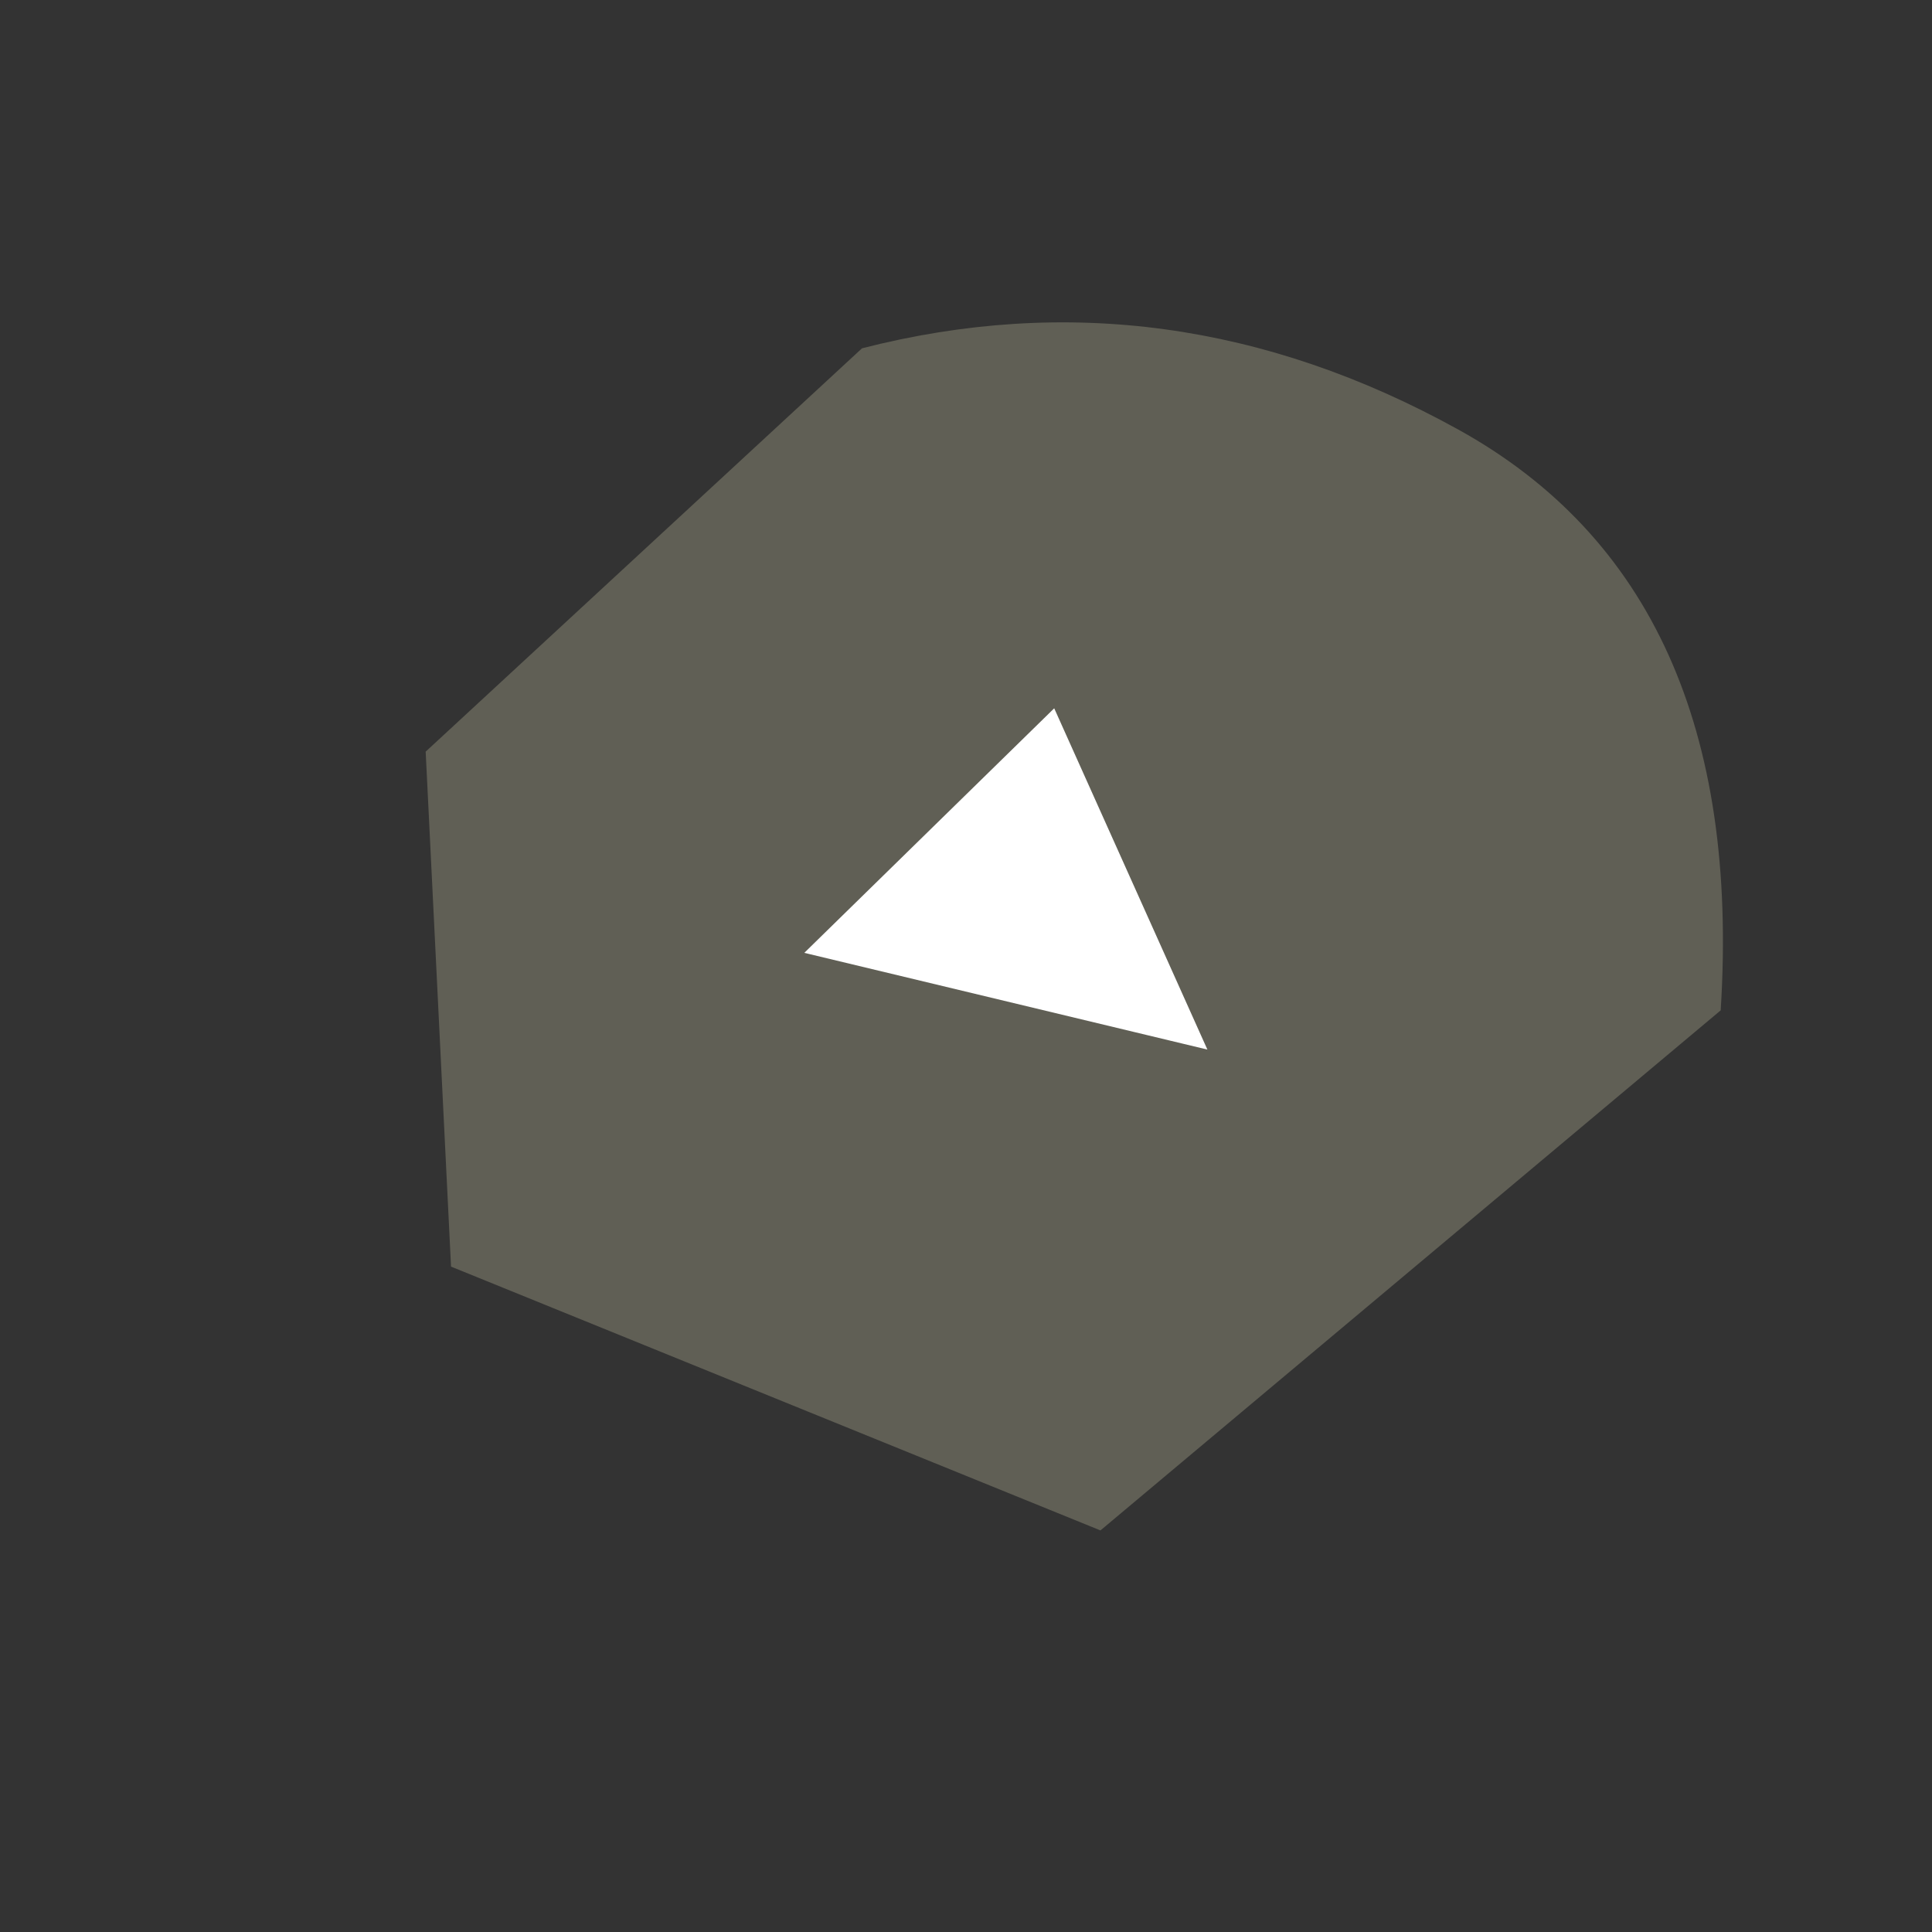 <?xml version="1.0" encoding="UTF-8" standalone="no"?>
<!DOCTYPE svg PUBLIC "-//W3C//DTD SVG 1.1//EN" "http://www.w3.org/Graphics/SVG/1.1/DTD/svg11.dtd">
<svg version="1.1" xmlns="http://www.w3.org/2000/svg" xmlns:xlink="http://www.w3.org/1999/xlink" preserveAspectRatio="xMidYMid meet" viewBox="0 0 640 640" width="50" height="50"><rect x="0" y="0" width="640" height="640" fill="#333333" stroke="none"/><defs><path d="M483.03 142.27C546.89 177.56 575.88 241.7 570 334.69L364.54 506.97L149.41 419.58L141.01 248.99L285.55 115.38C353.33 98.01 419.16 106.97 483.03 142.27Z" id="amuCXSXNM"></path><path d="M396.47 344.79L270.42 314.54L348.57 238.07L396.47 344.79Z" id="f1E8IDhQM7"></path></defs><g><g><g><use xlink:href="#amuCXSXNM" opacity="1" fill="#605f55" fill-opacity="1"></use><g><use xlink:href="#amuCXSXNM" opacity="1" fill-opacity="0" stroke="#413f3f" stroke-width="4" stroke-opacity="0"></use></g></g><g><use xlink:href="#f1E8IDhQM7" opacity="1" fill="#ffffff" fill-opacity="1"></use><g><use xlink:href="#f1E8IDhQM7" opacity="1" fill-opacity="0" stroke="#ffffff" stroke-width="4" stroke-opacity="1"></use></g></g></g></g></svg>